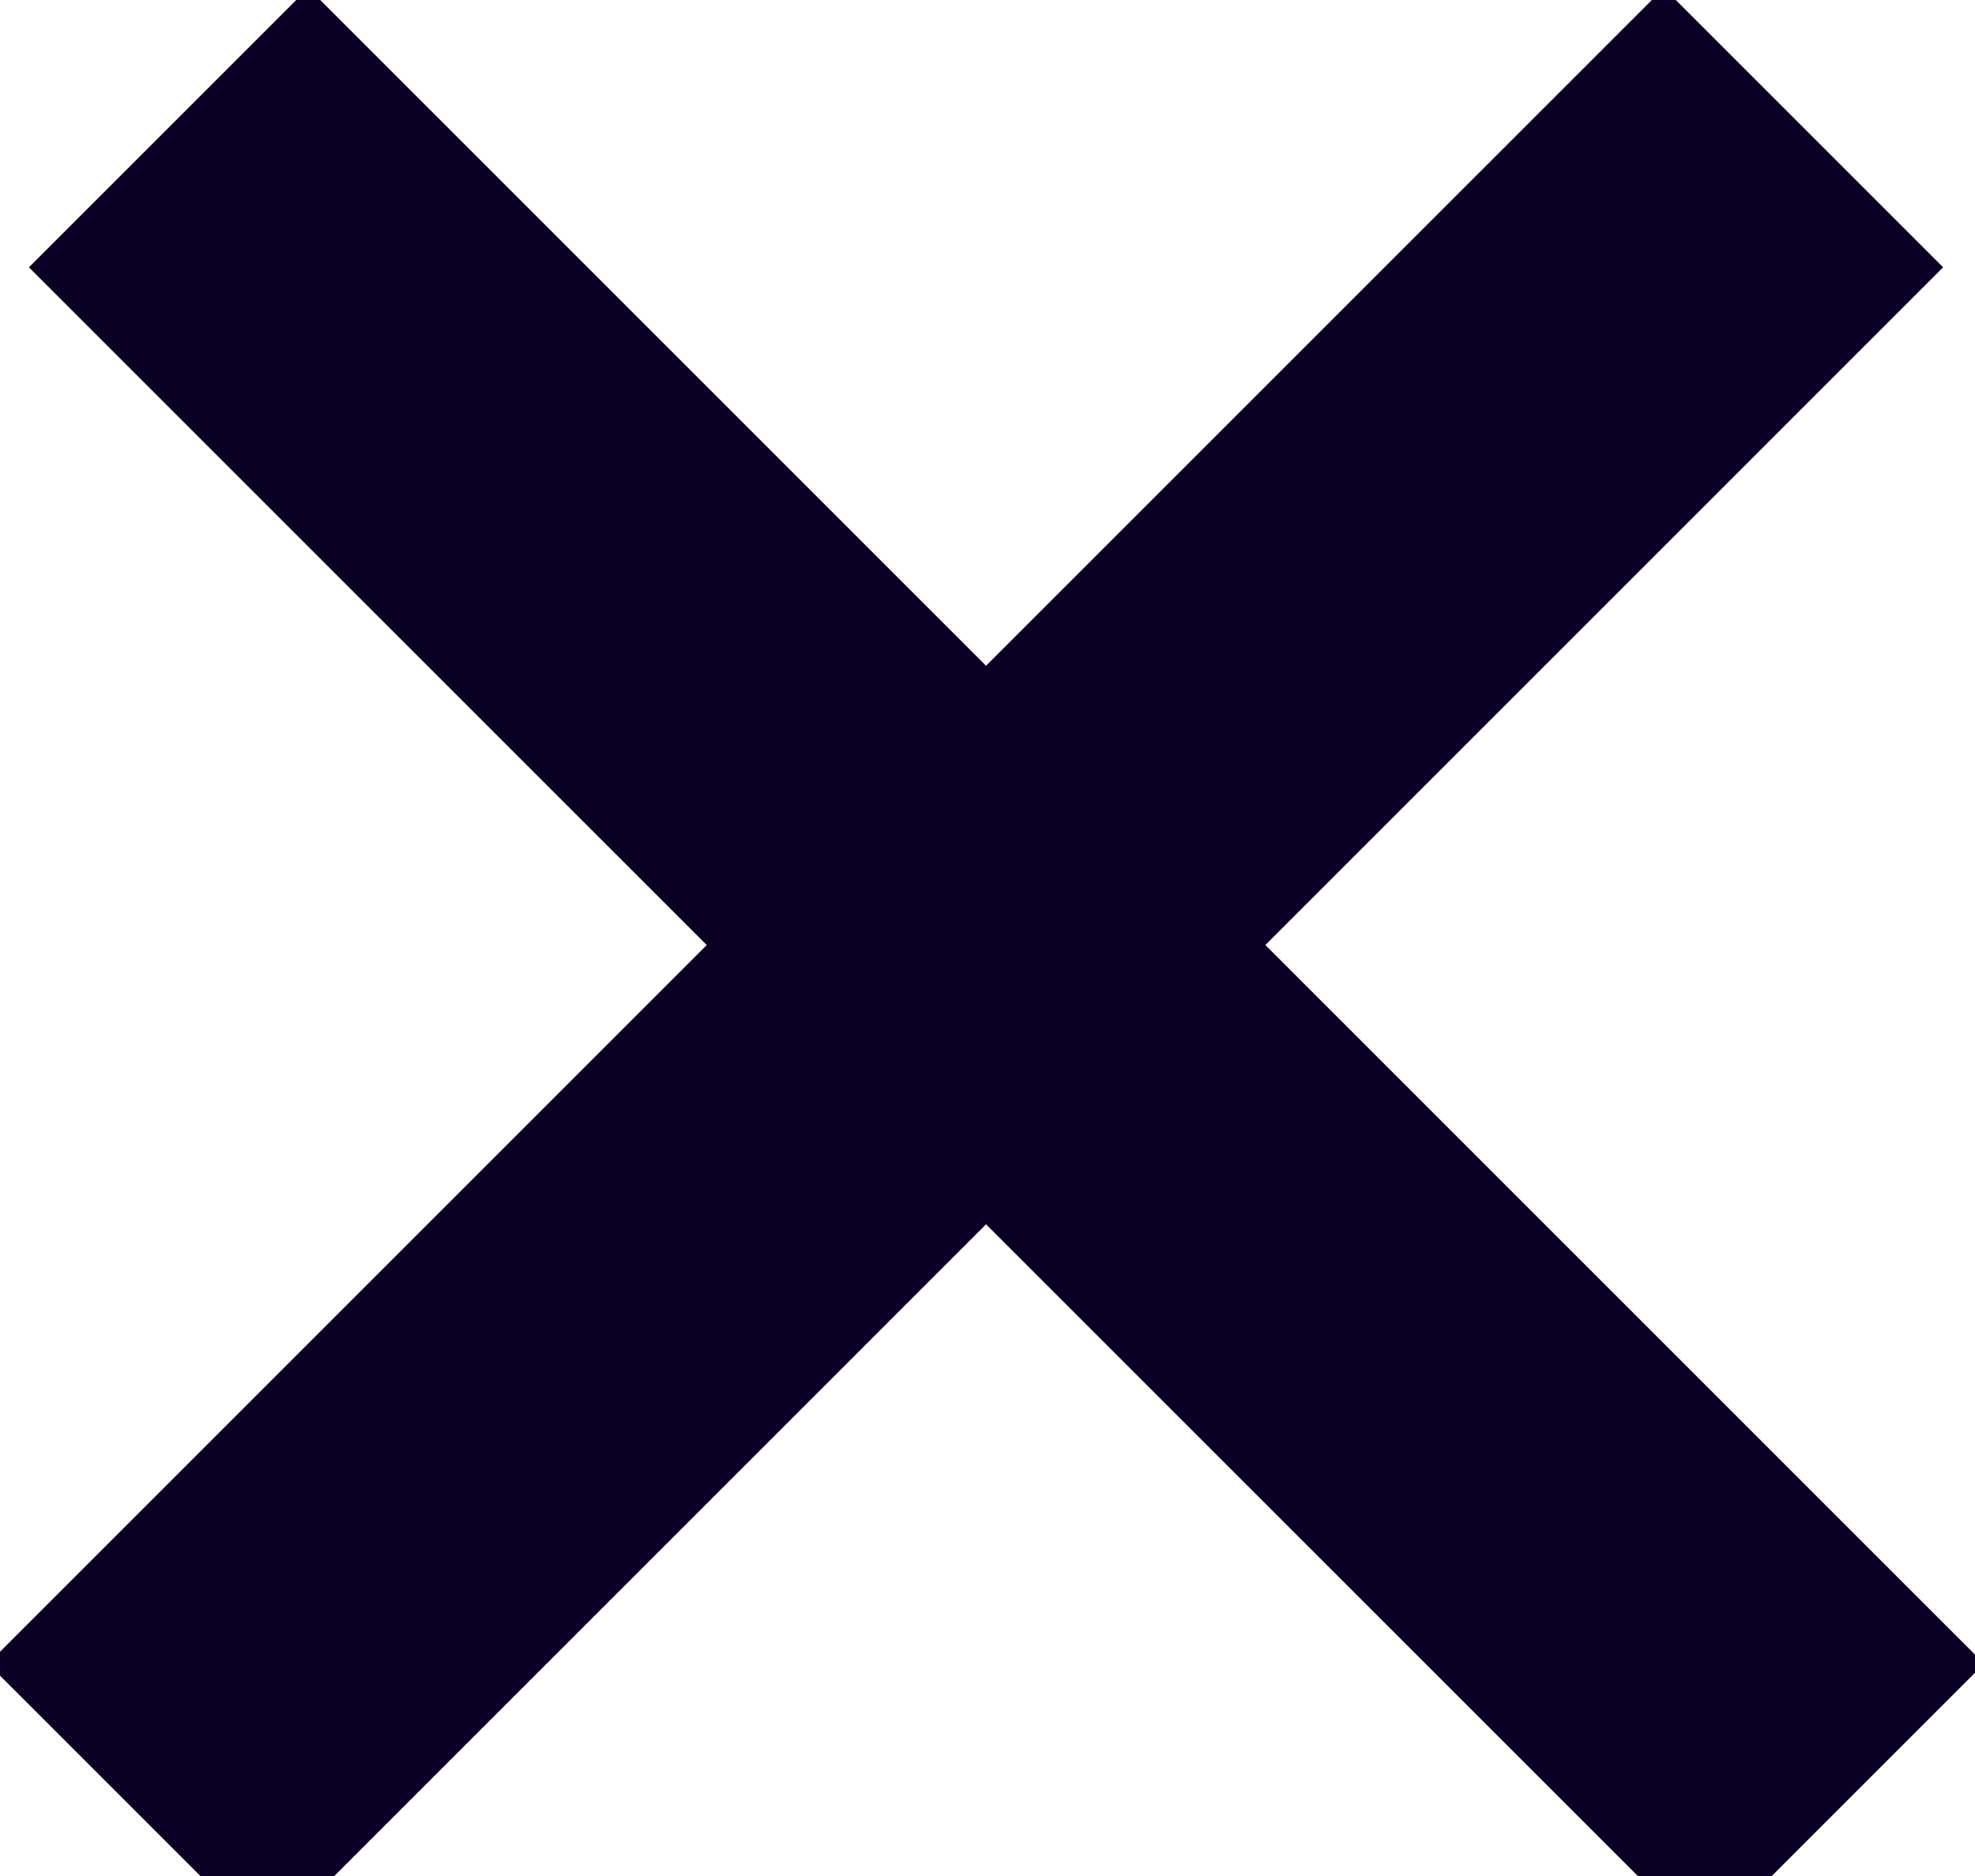 <svg width="20" height="19" viewBox="0 0 20 19" fill="none" xmlns="http://www.w3.org/2000/svg">
<path d="M1.707 1.293L18.678 18.264M1.293 18.264L18.263 1.293" stroke="#0A0026" stroke-width="4"/>
</svg>
